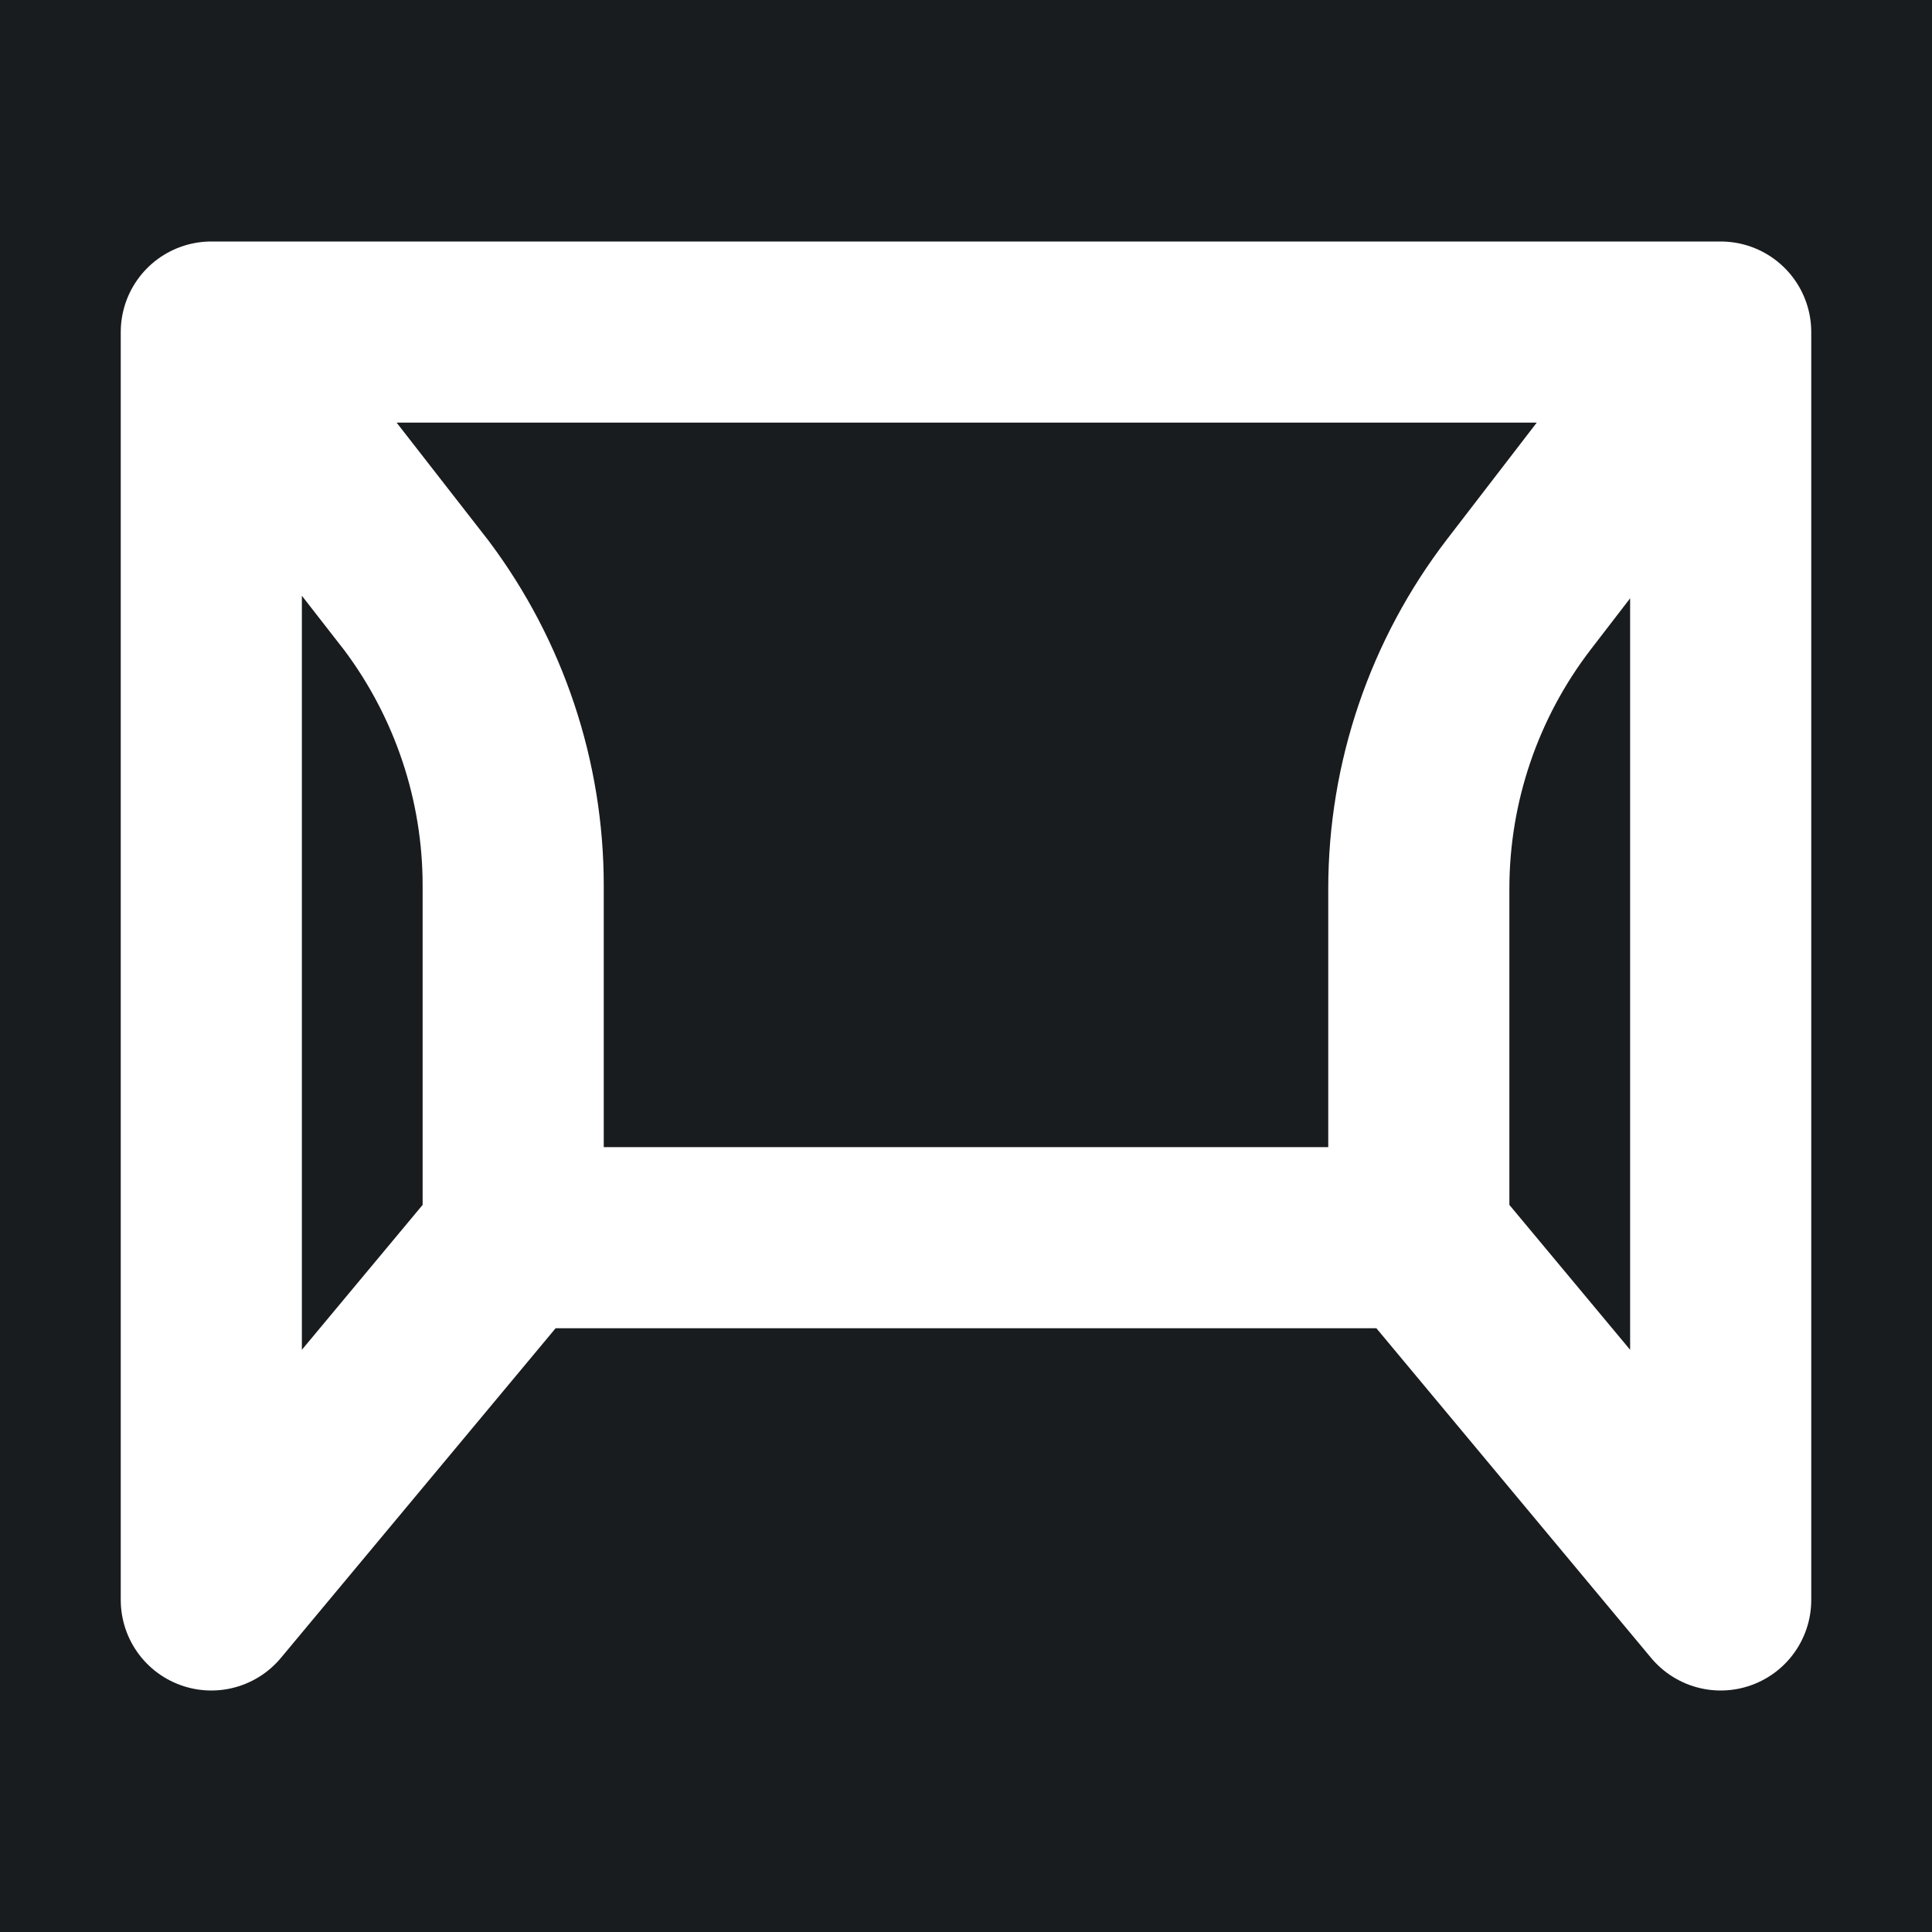 <svg width="32" height="32" viewBox="0 0 16 16" fill="none" xmlns="http://www.w3.org/2000/svg">
<rect x="0" y="0" width="16" height="16" fill="#181c1f"/>
<path d="M14.25 2.75L12.579 4.922C12.042 5.621 11.75 6.478 11.75 7.36V10.25M14.25 2.75H1.75M14.25 2.75V13.25L11.75 10.25M11.75 10.25H4.25M1.75 2.75L3.45 4.933C3.969 5.626 4.25 6.468 4.25 7.333V10.25M1.75 2.75V13.25L4.25 10.25" stroke="#ffffff" stroke-width="1.5" stroke-linecap="round" stroke-linejoin="round"/>
</svg>
